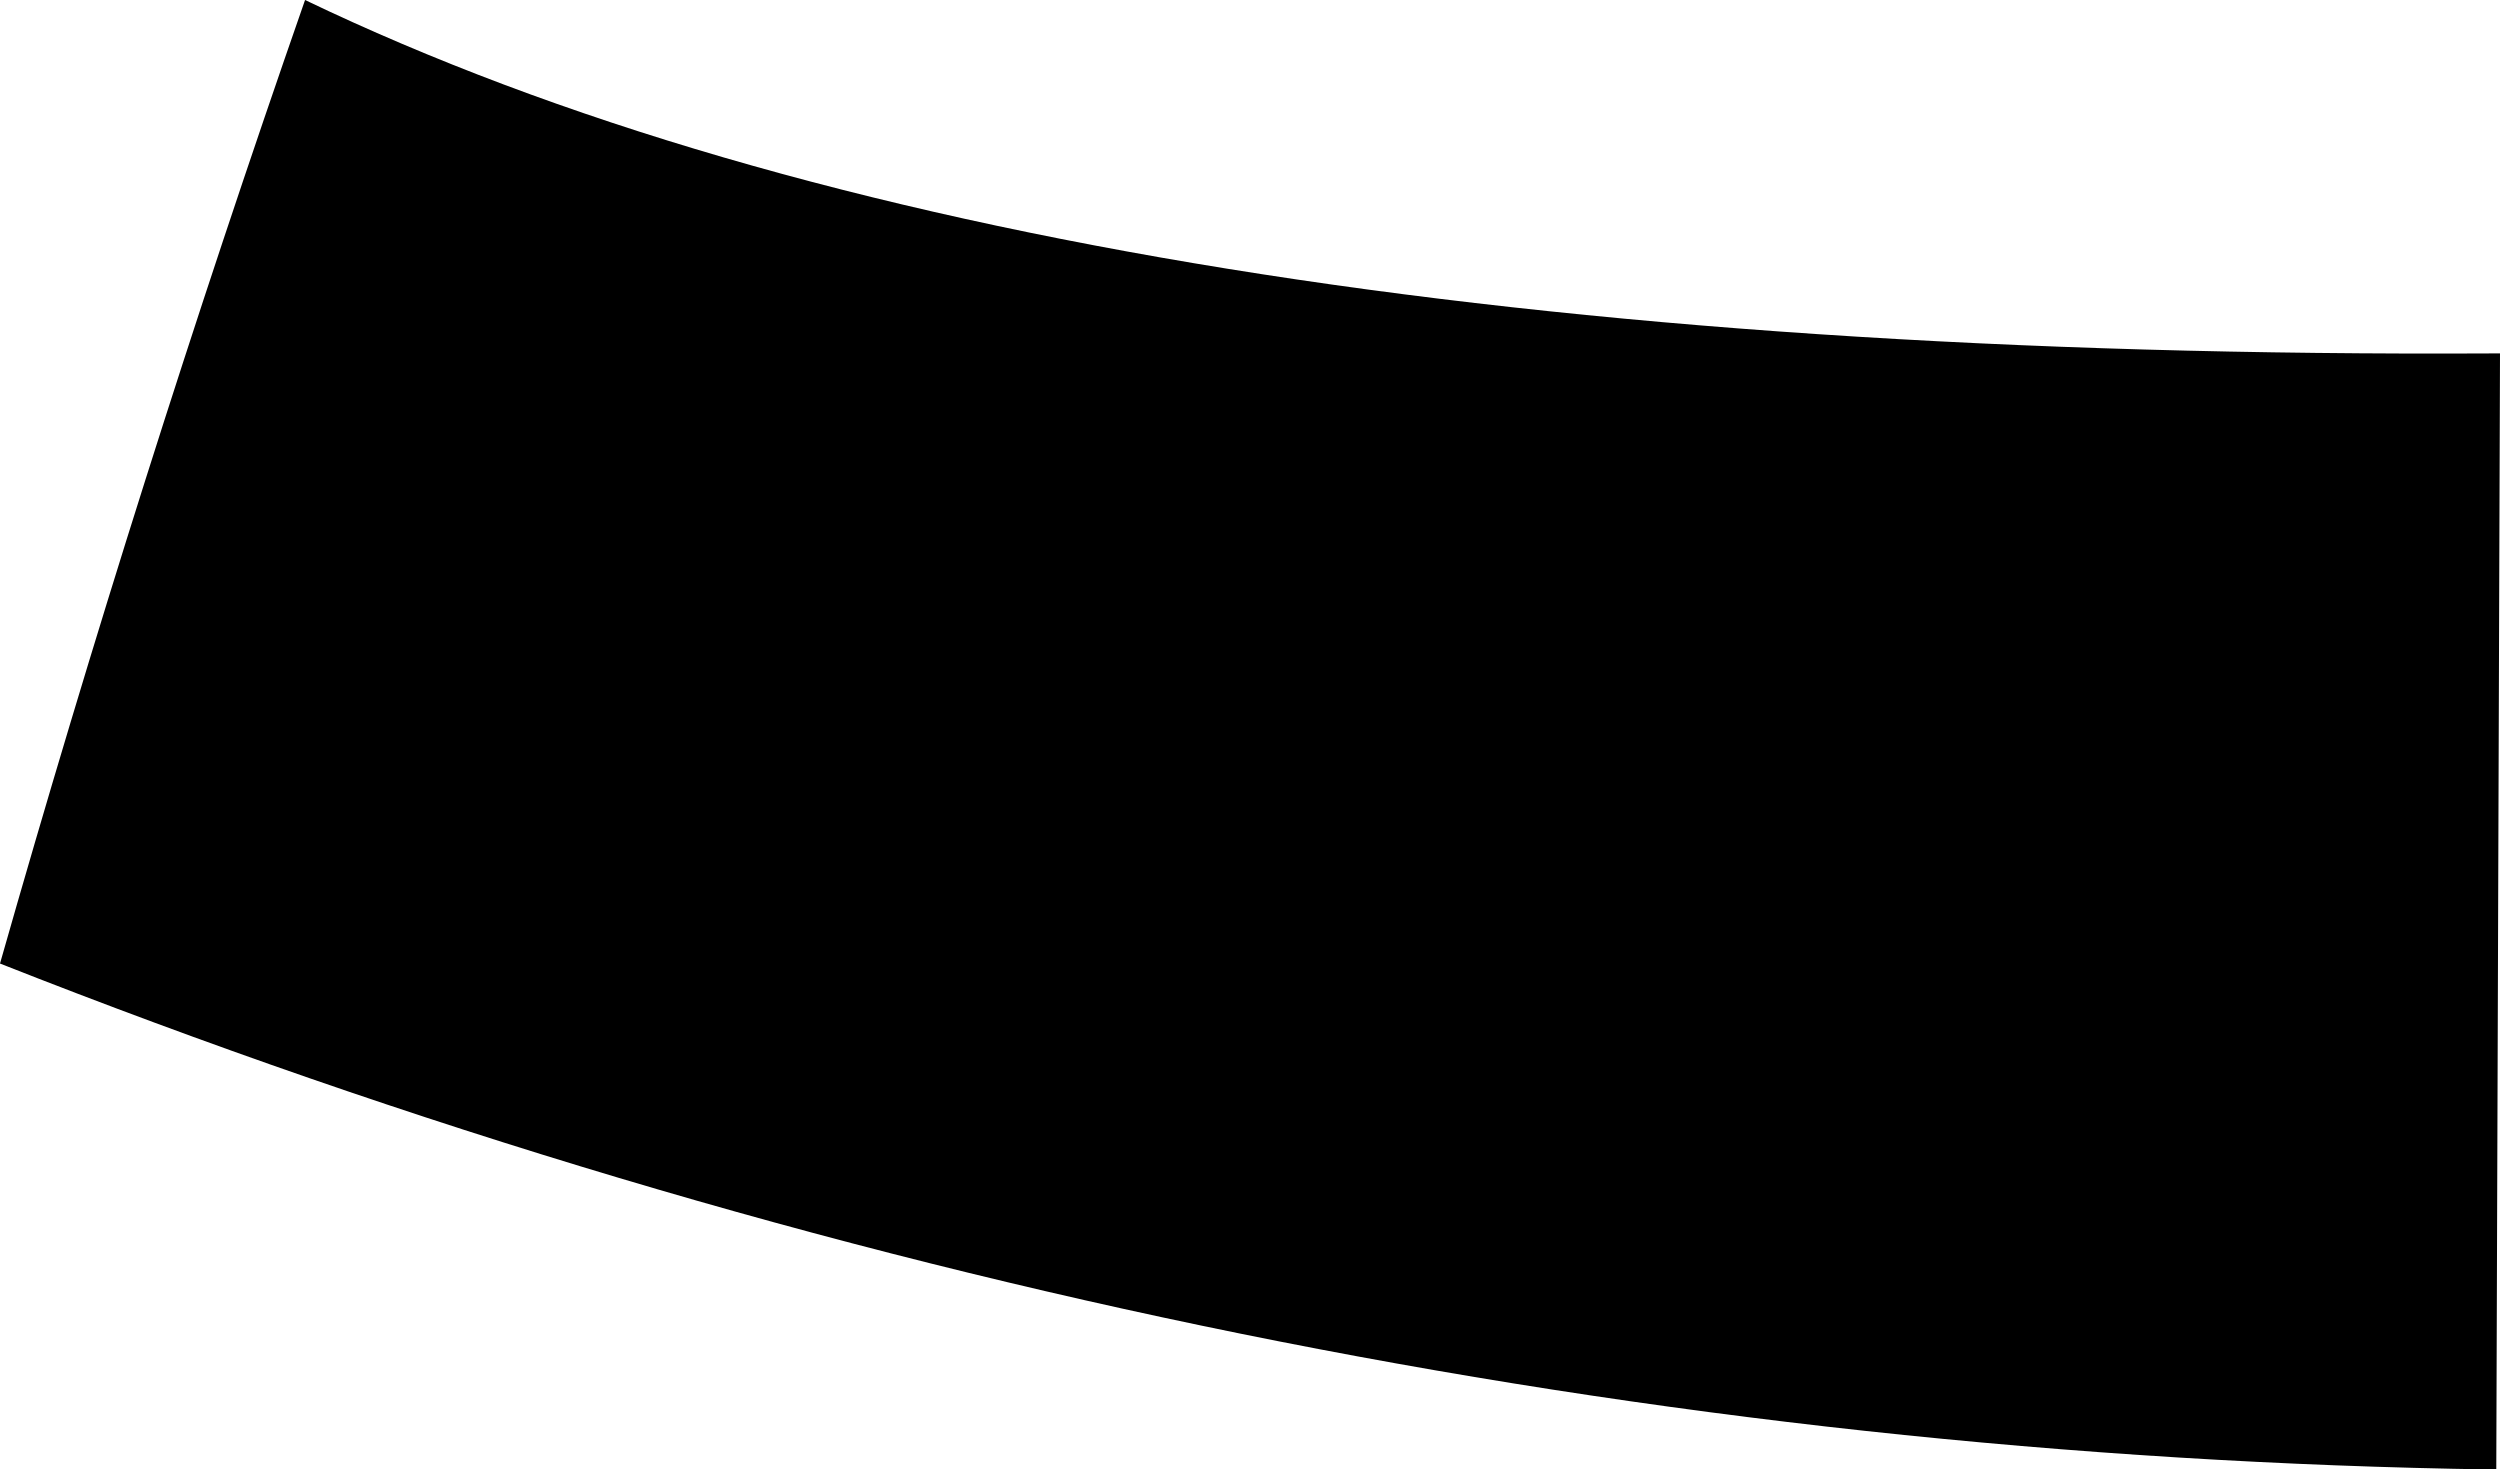 <?xml version="1.0" encoding="UTF-8" standalone="no"?>
<svg xmlns:xlink="http://www.w3.org/1999/xlink" height="19.75px" width="33.6px" xmlns="http://www.w3.org/2000/svg">
  <g transform="matrix(1.0, 0.0, 0.0, 1.0, -366.3, -323.45)">
    <path d="M399.8 328.2 L399.9 328.2 399.85 343.2 399.8 343.2 Q382.9 342.95 366.3 336.4 368.15 329.9 370.4 323.45 380.5 328.3 399.8 328.2" fill="#000000" fill-rule="evenodd" stroke="none"/>
  </g>
</svg>
